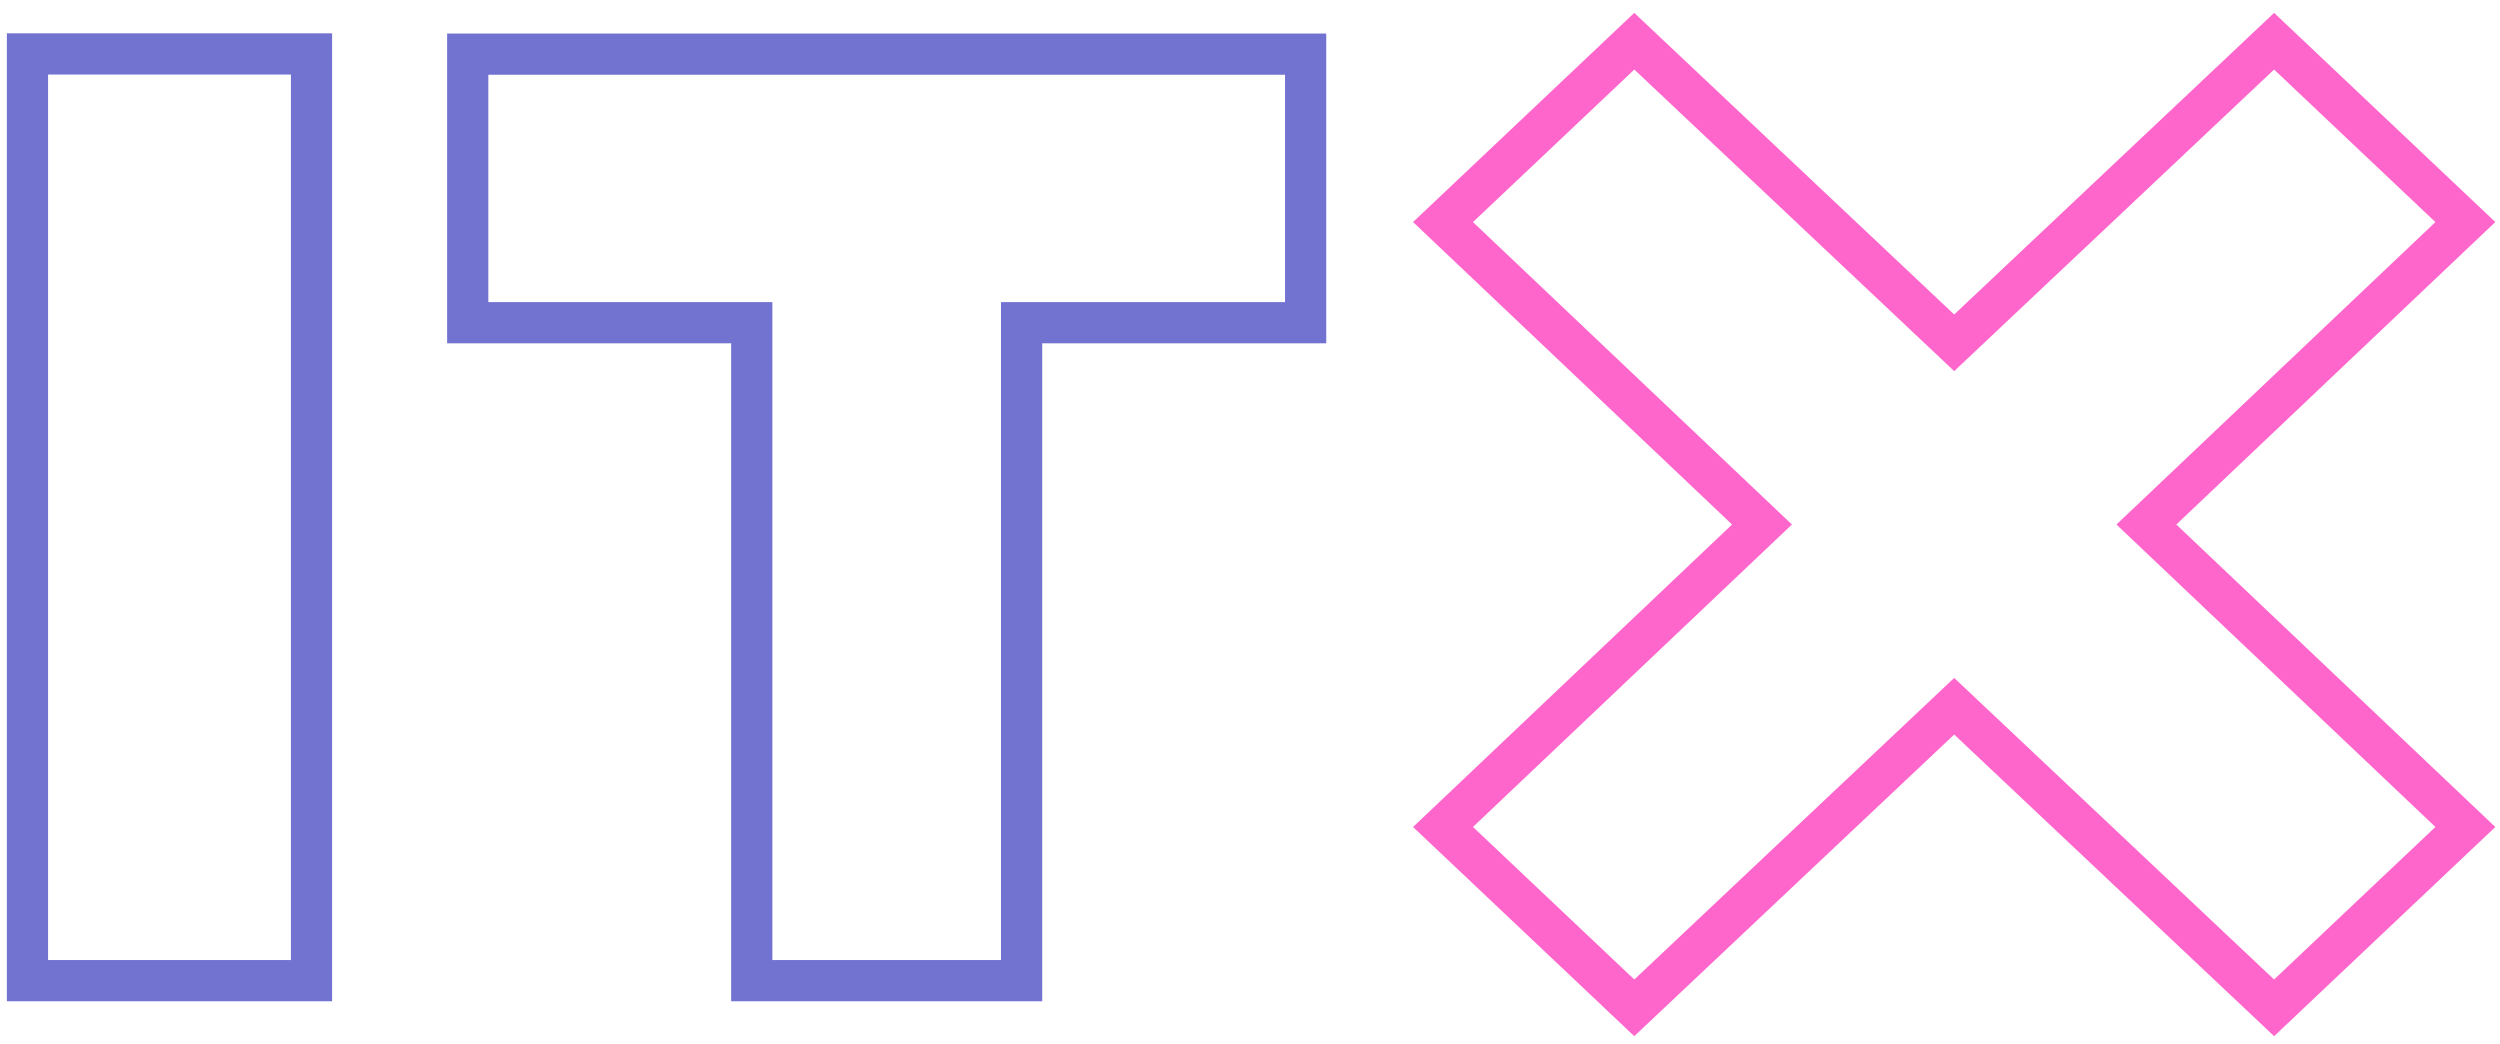 <svg width="182" height="76" viewBox="0 0 182 76" fill="none" xmlns="http://www.w3.org/2000/svg">
<path fill-rule="evenodd" clip-rule="evenodd" d="M34.051 13.718V23.493H44.39H54.729V47.442V71.392H64.551H74.373V47.442V23.493H84.712H95.051V13.718V3.942H64.551H34.051V13.718ZM2 38.645V71.392H12.339H22.678V38.645V3.926H12.339H2V38.645Z" stroke="#7272D1" stroke-width="3"/>
<path fill-rule="evenodd" clip-rule="evenodd" d="M112.014 9.584L105.051 16.166L116.663 27.176L128.273 38.185L116.663 49.194L105.051 60.204L112.014 66.787L118.976 73.37L130.621 62.392L142.265 51.414L153.909 62.392L165.554 73.37L172.516 66.787L179.479 60.204L167.867 49.194L156.257 38.185L167.867 27.176L179.479 16.166L172.516 9.584L165.554 3L153.909 13.979L142.265 24.956L130.621 13.979L118.976 3L112.014 9.584Z" stroke="#FF66CC" stroke-width="3"/>
</svg>
